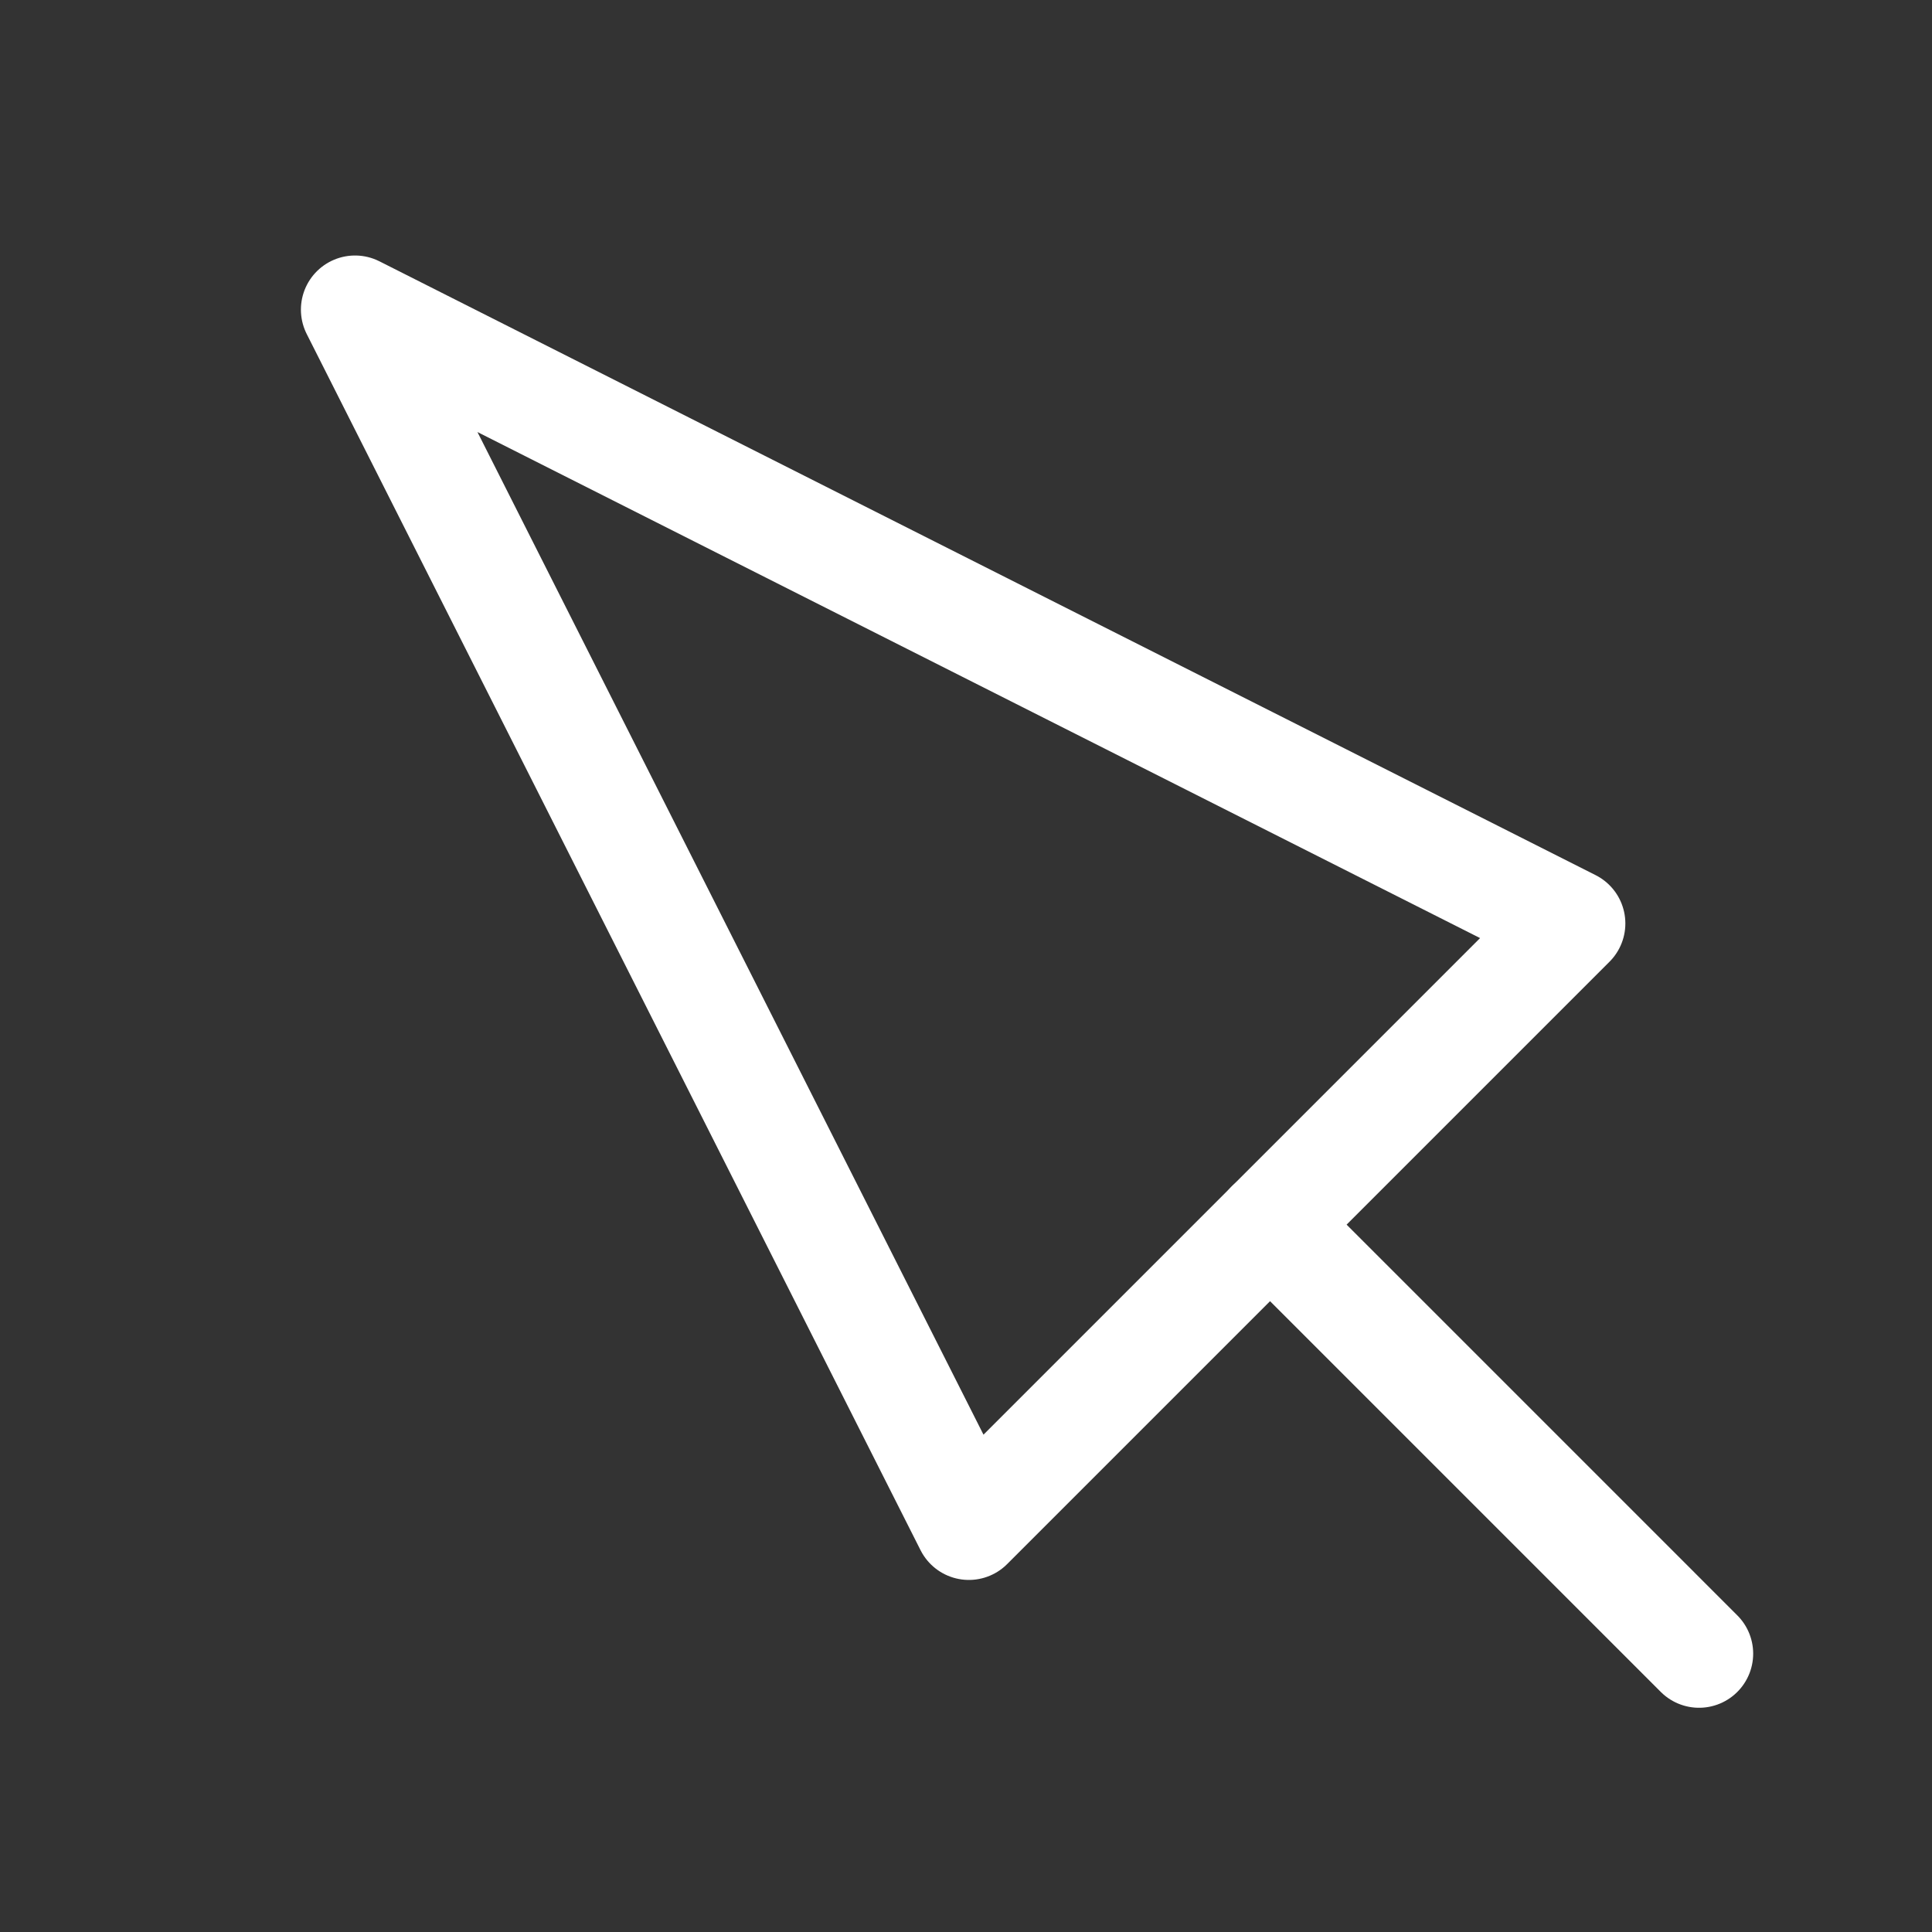 <?xml version="1.0" encoding="utf-8"?>
<!-- Generator: Adobe Illustrator 15.0.0, SVG Export Plug-In . SVG Version: 6.00 Build 0)  -->
<!DOCTYPE svg PUBLIC "-//W3C//DTD SVG 1.1//EN" "http://www.w3.org/Graphics/SVG/1.1/DTD/svg11.dtd">
<svg version="1.1" id="Calque_1" xmlns="http://www.w3.org/2000/svg" xmlns:xlink="http://www.w3.org/1999/xlink" x="0px" y="0px"
	 width="803.14px" height="803.14px" viewBox="0 0 803.14 803.14" enable-background="new 0 0 803.14 803.14" xml:space="preserve">
<rect x="0" y="0" width="803.14" height="803.14" fill="#333333" stroke="none"/>
<g id="Layer_1">
</g>
<g id="Mode_Isolation">
</g>
<polygon fill="none" stroke="#FFFFFF" stroke-width="45" stroke-linecap="round" stroke-linejoin="round" stroke-miterlimit="10" points="
	402.764,634.289 147.59,128.713 653.166,383.887 "/>
<line fill="none" stroke="#FFFFFF" stroke-width="45" stroke-linecap="round" stroke-linejoin="round" stroke-miterlimit="10" x1="706.302" y1="687.427" x2="527.964" y2="509.087"/>
</svg>
